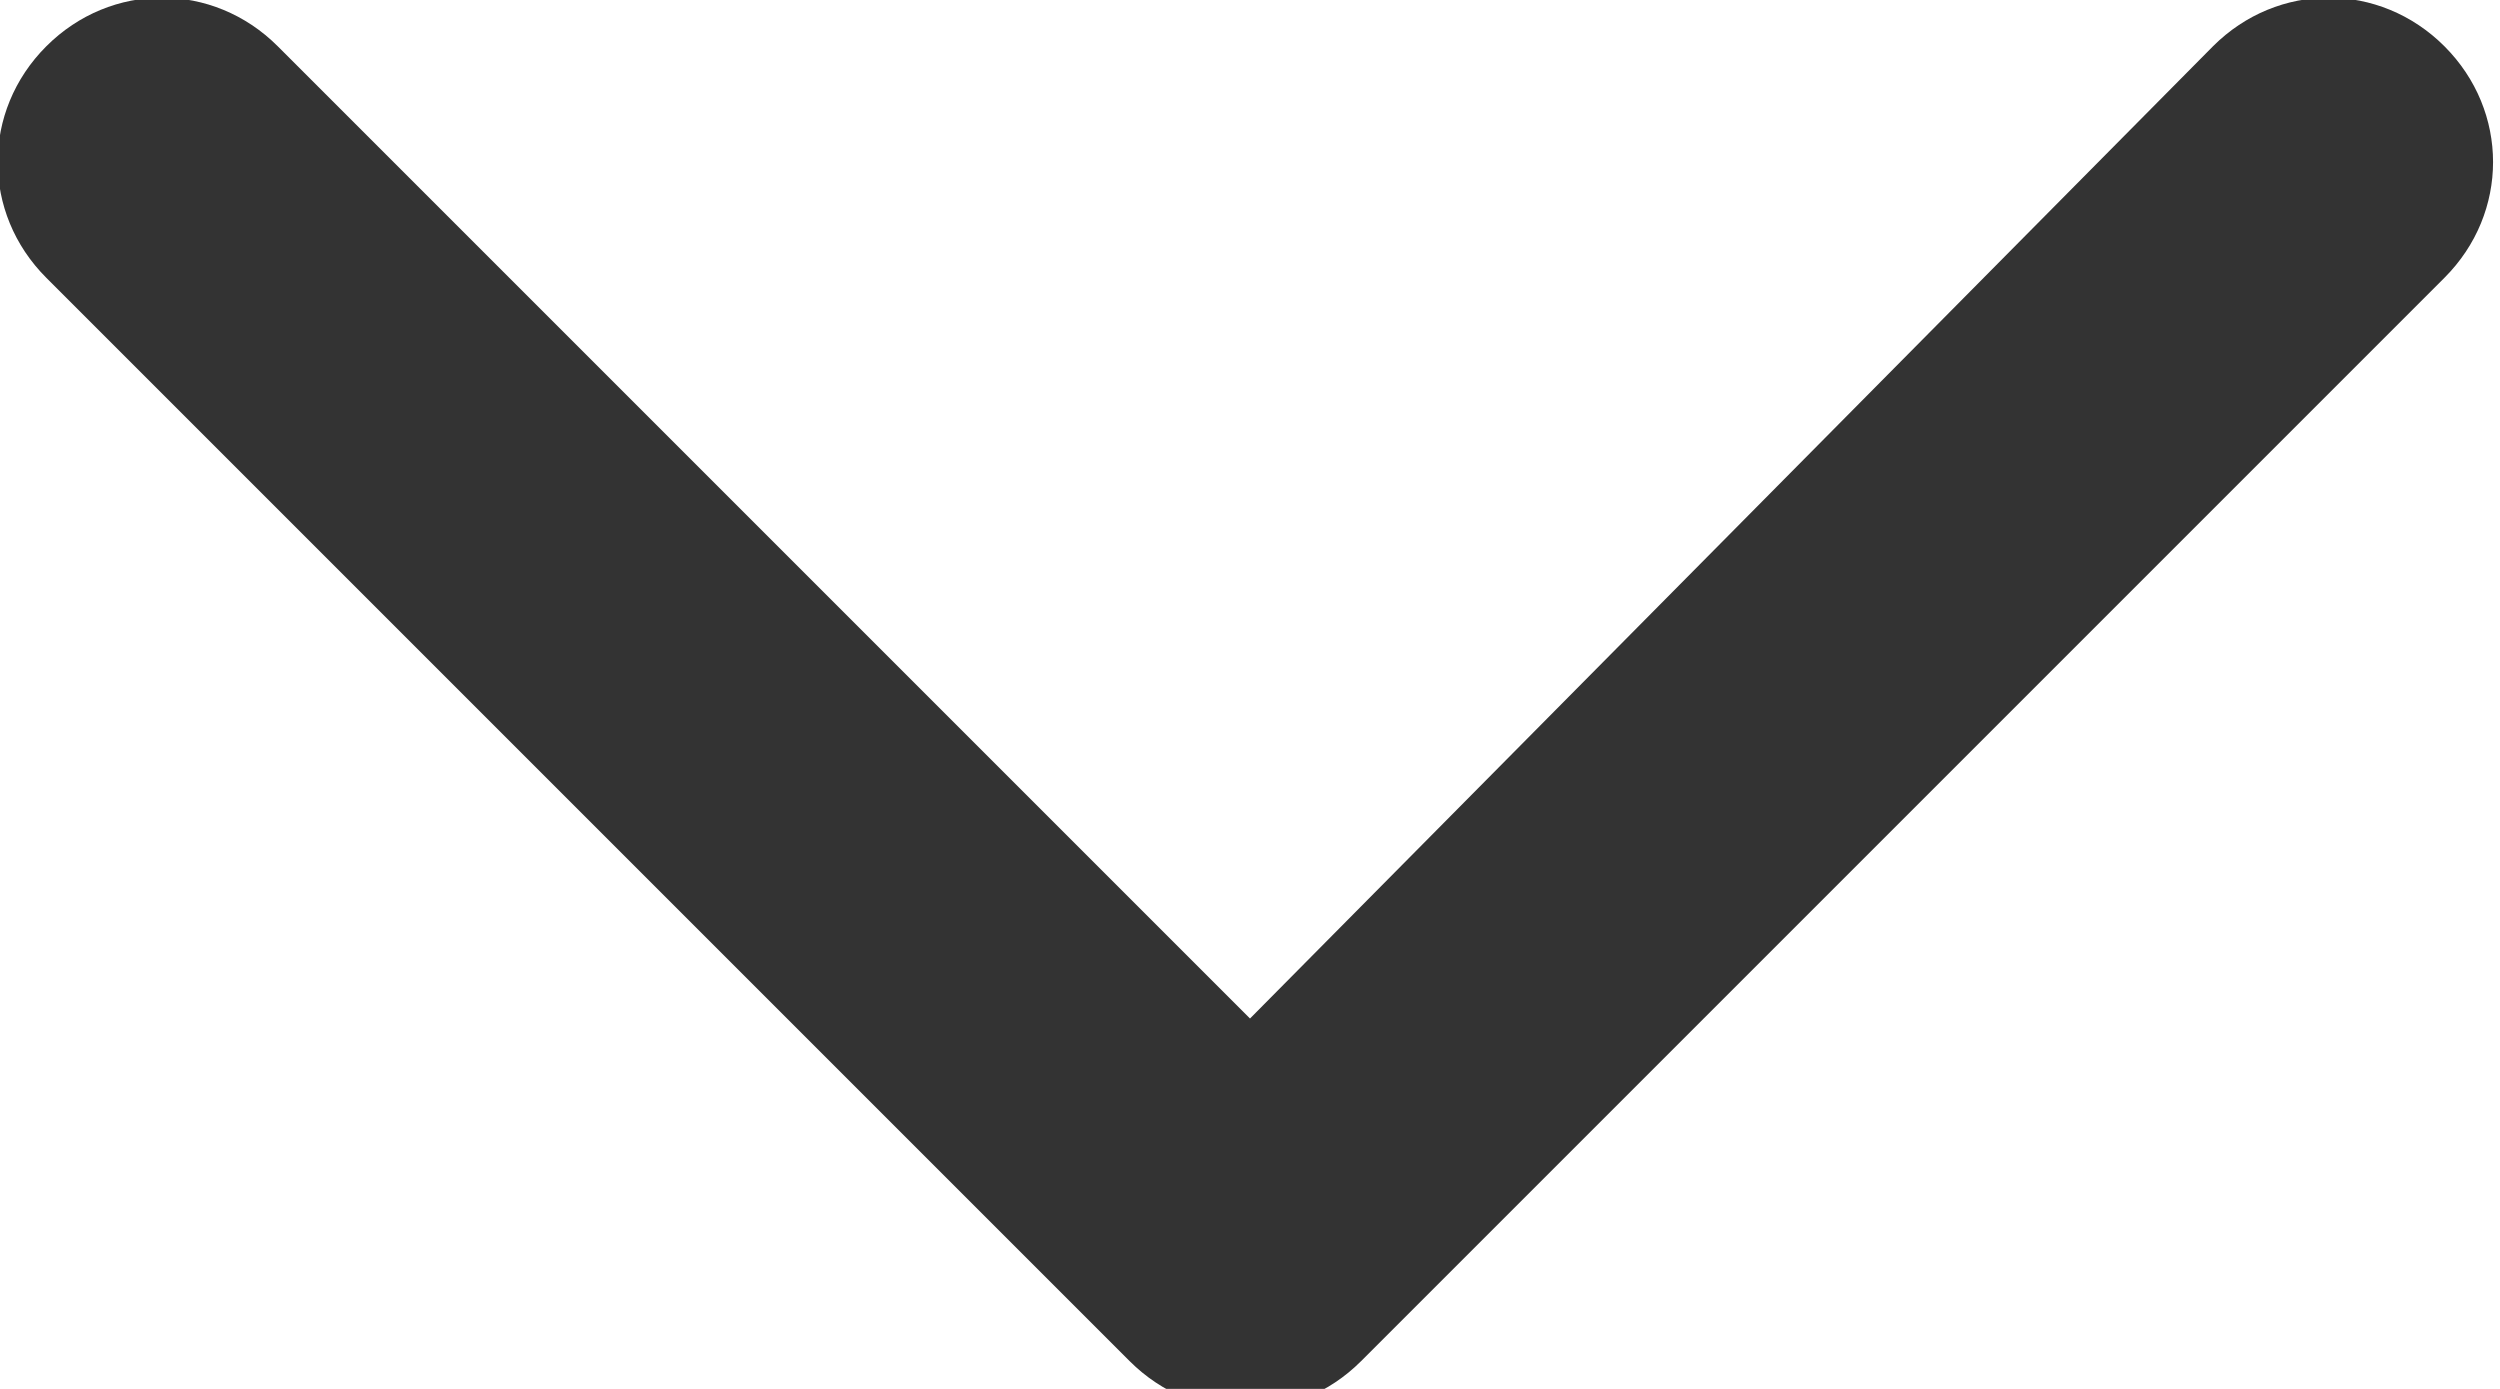<?xml version="1.0" encoding="utf-8"?>
<!-- Generator: Adobe Illustrator 21.1.0, SVG Export Plug-In . SVG Version: 6.00 Build 0)  -->
<svg version="1.1" id="Слой_1" xmlns="http://www.w3.org/2000/svg" xmlns:xlink="http://www.w3.org/1999/xlink" x="0px" y="0px"
	 width="27px" height="15px" viewBox="0 0 27 15" enable-background="new 0 0 27 15" xml:space="preserve">
<title>chevron</title>
<g id="Слой_2">
	<g id="Слой_1-2">
		<path fill="#333333" d="M26.4,0.5c-0.7-0.7-1.8-0.7-2.5,0L13.5,11L3,0.5c-0.7-0.7-1.8-0.7-2.5,0s-0.7,1.8,0,2.5l11.7,11.7
			c0.7,0.7,1.8,0.7,2.5,0L26.4,3C27.1,2.3,27.1,1.2,26.4,0.5C26.4,0.5,26.4,0.5,26.4,0.5z"/>
	</g>
</g>
</svg>
